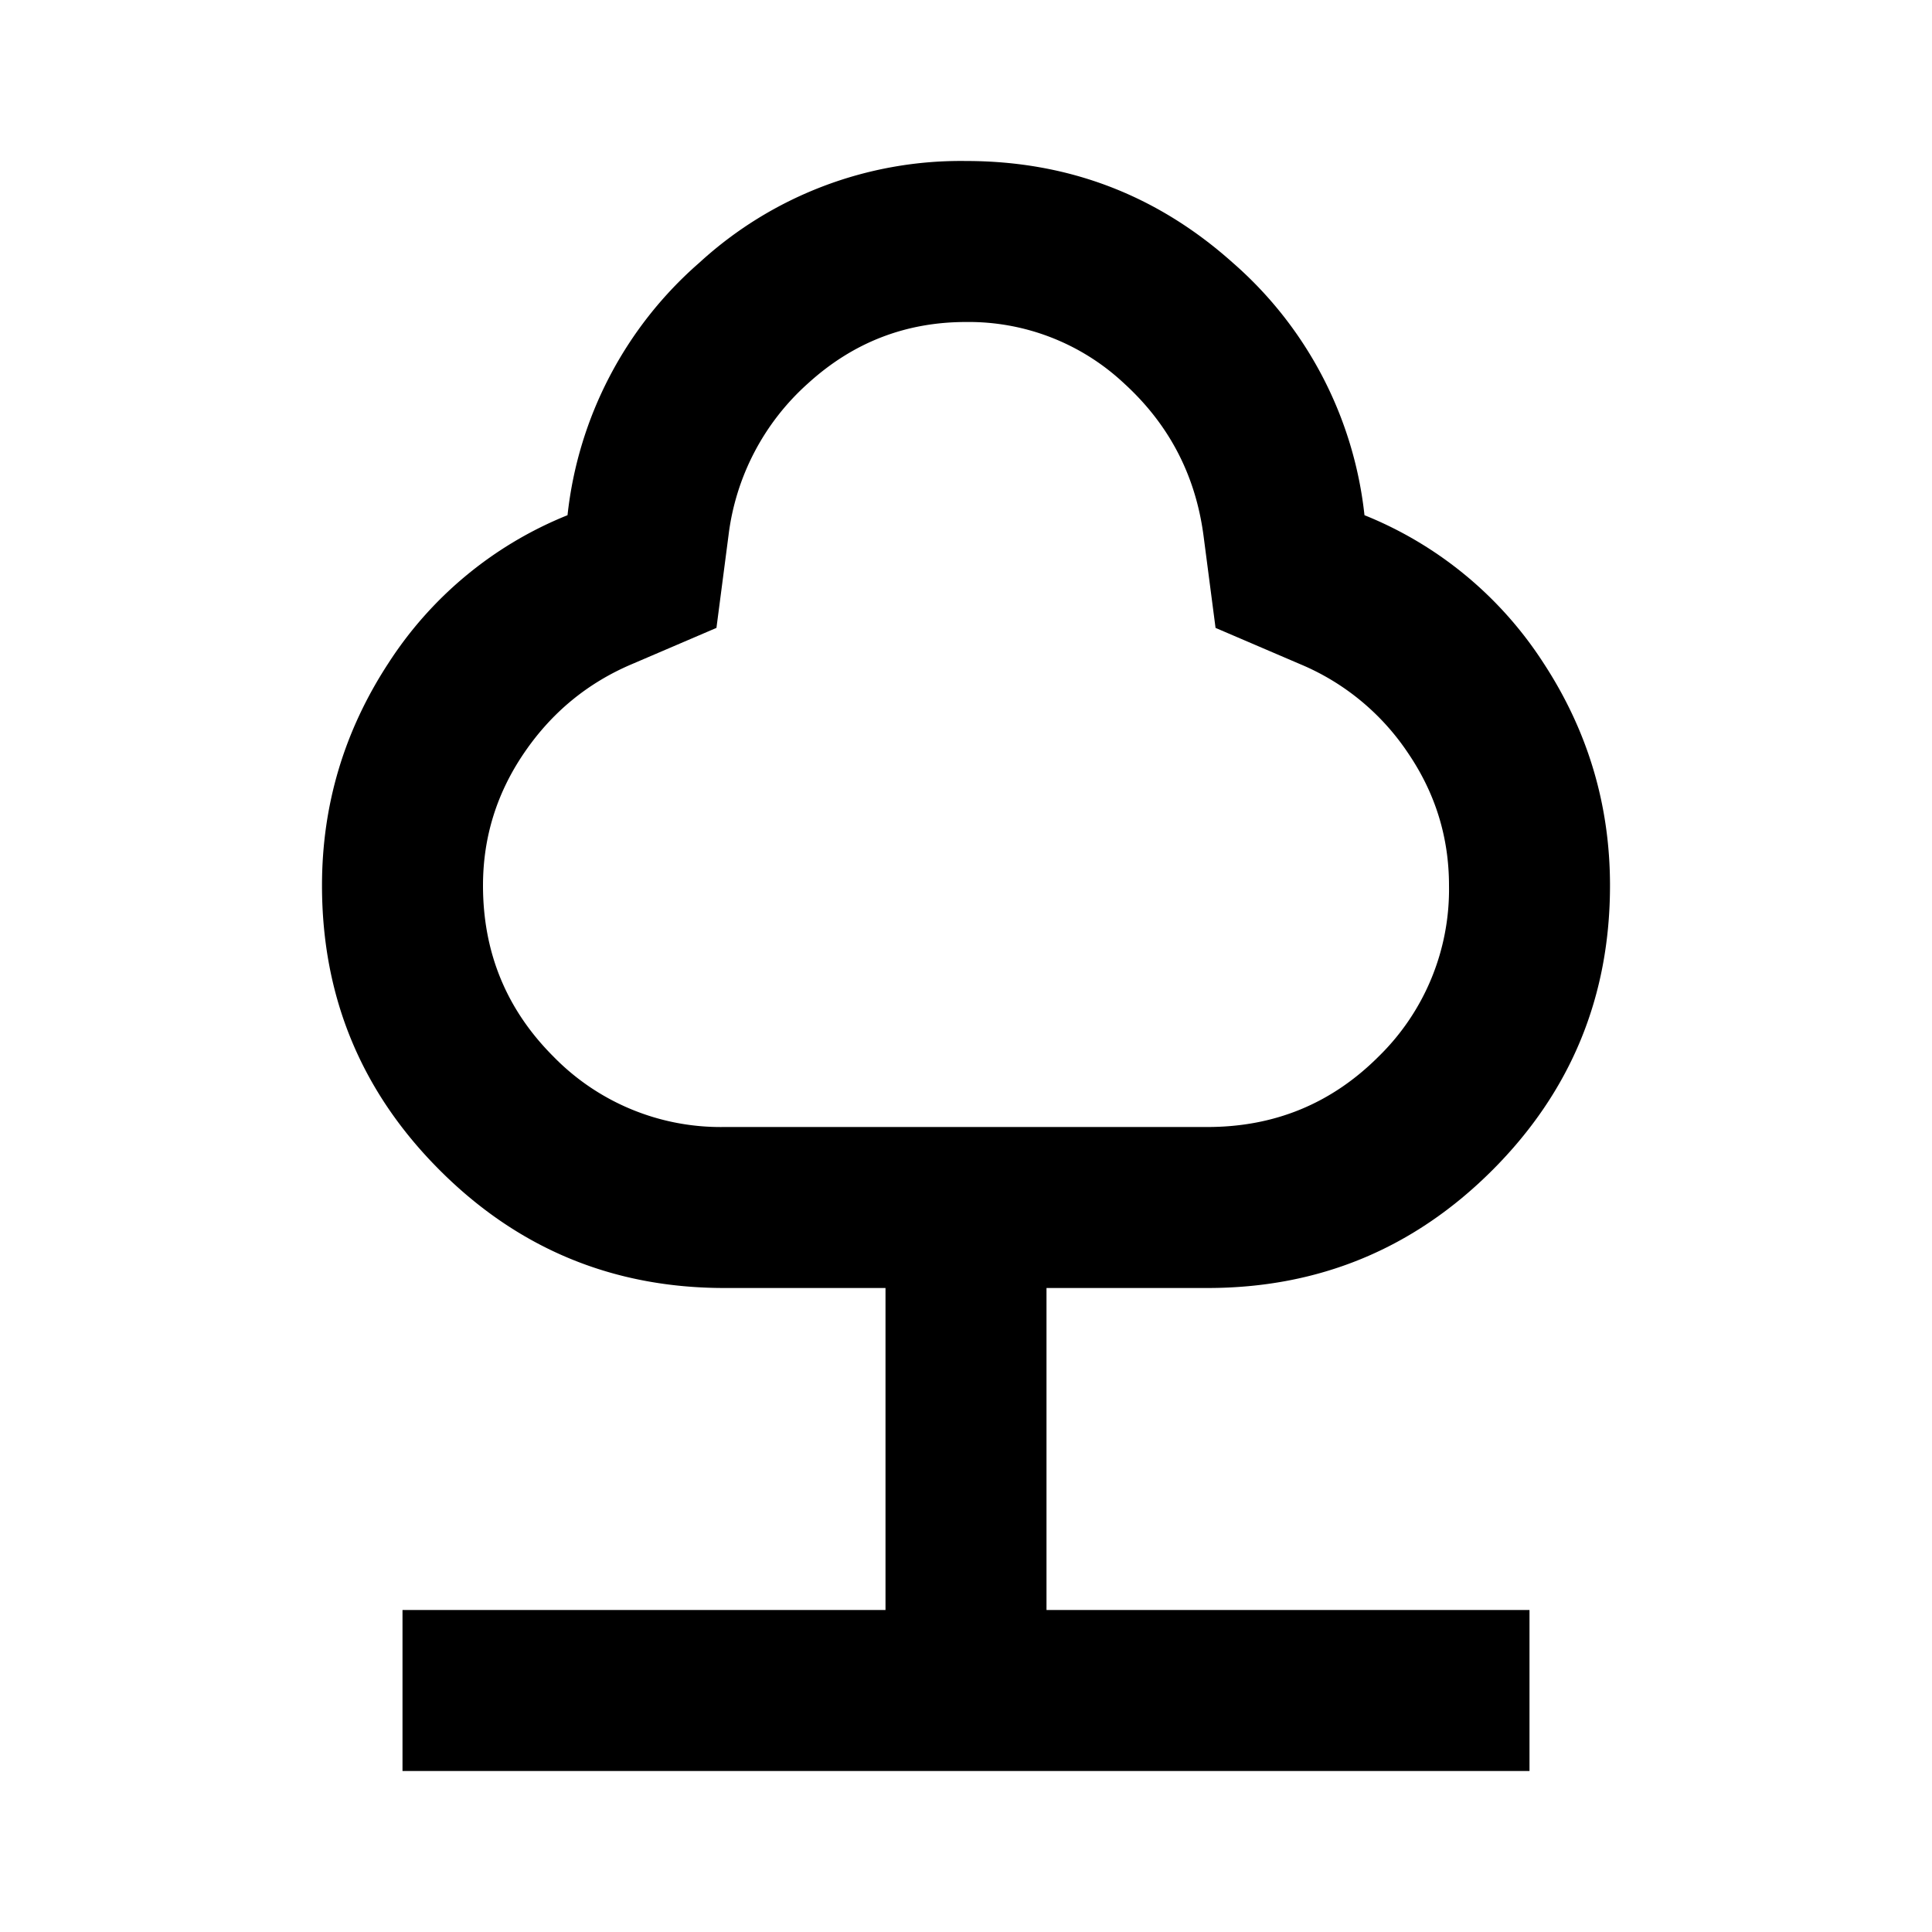 <svg xmlns="http://www.w3.org/2000/svg" fill="none" viewBox="0 0 24 24">
    <path fill="currentColor" d="M5 22v-2h6v-4H9q-2.075 0-3.537-1.463Q4 13.075 4 11q0-1.5.825-2.762A4.76 4.76 0 0 1 7.05 6.4a4.85 4.85 0 0 1 1.638-3.137A4.8 4.8 0 0 1 12 2q1.9 0 3.313 1.263A4.85 4.85 0 0 1 16.95 6.4a4.76 4.76 0 0 1 2.225 1.838Q20 9.5 20 11q0 2.075-1.462 3.537Q17.074 16 15 16h-2v4h6v2zm4-8h6q1.25 0 2.125-.875A2.9 2.9 0 0 0 18 11q0-.9-.512-1.65a3 3 0 0 0-1.338-1.1L15.1 7.8l-.15-1.15q-.15-1.125-.987-1.888A2.82 2.82 0 0 0 12 4q-1.125 0-1.963.763A3.02 3.02 0 0 0 9.05 6.65L8.9 7.8l-1.05.45q-.825.35-1.337 1.1Q6 10.1 6 11q0 1.25.875 2.125A2.9 2.9 0 0 0 9 14"/>
</svg>

